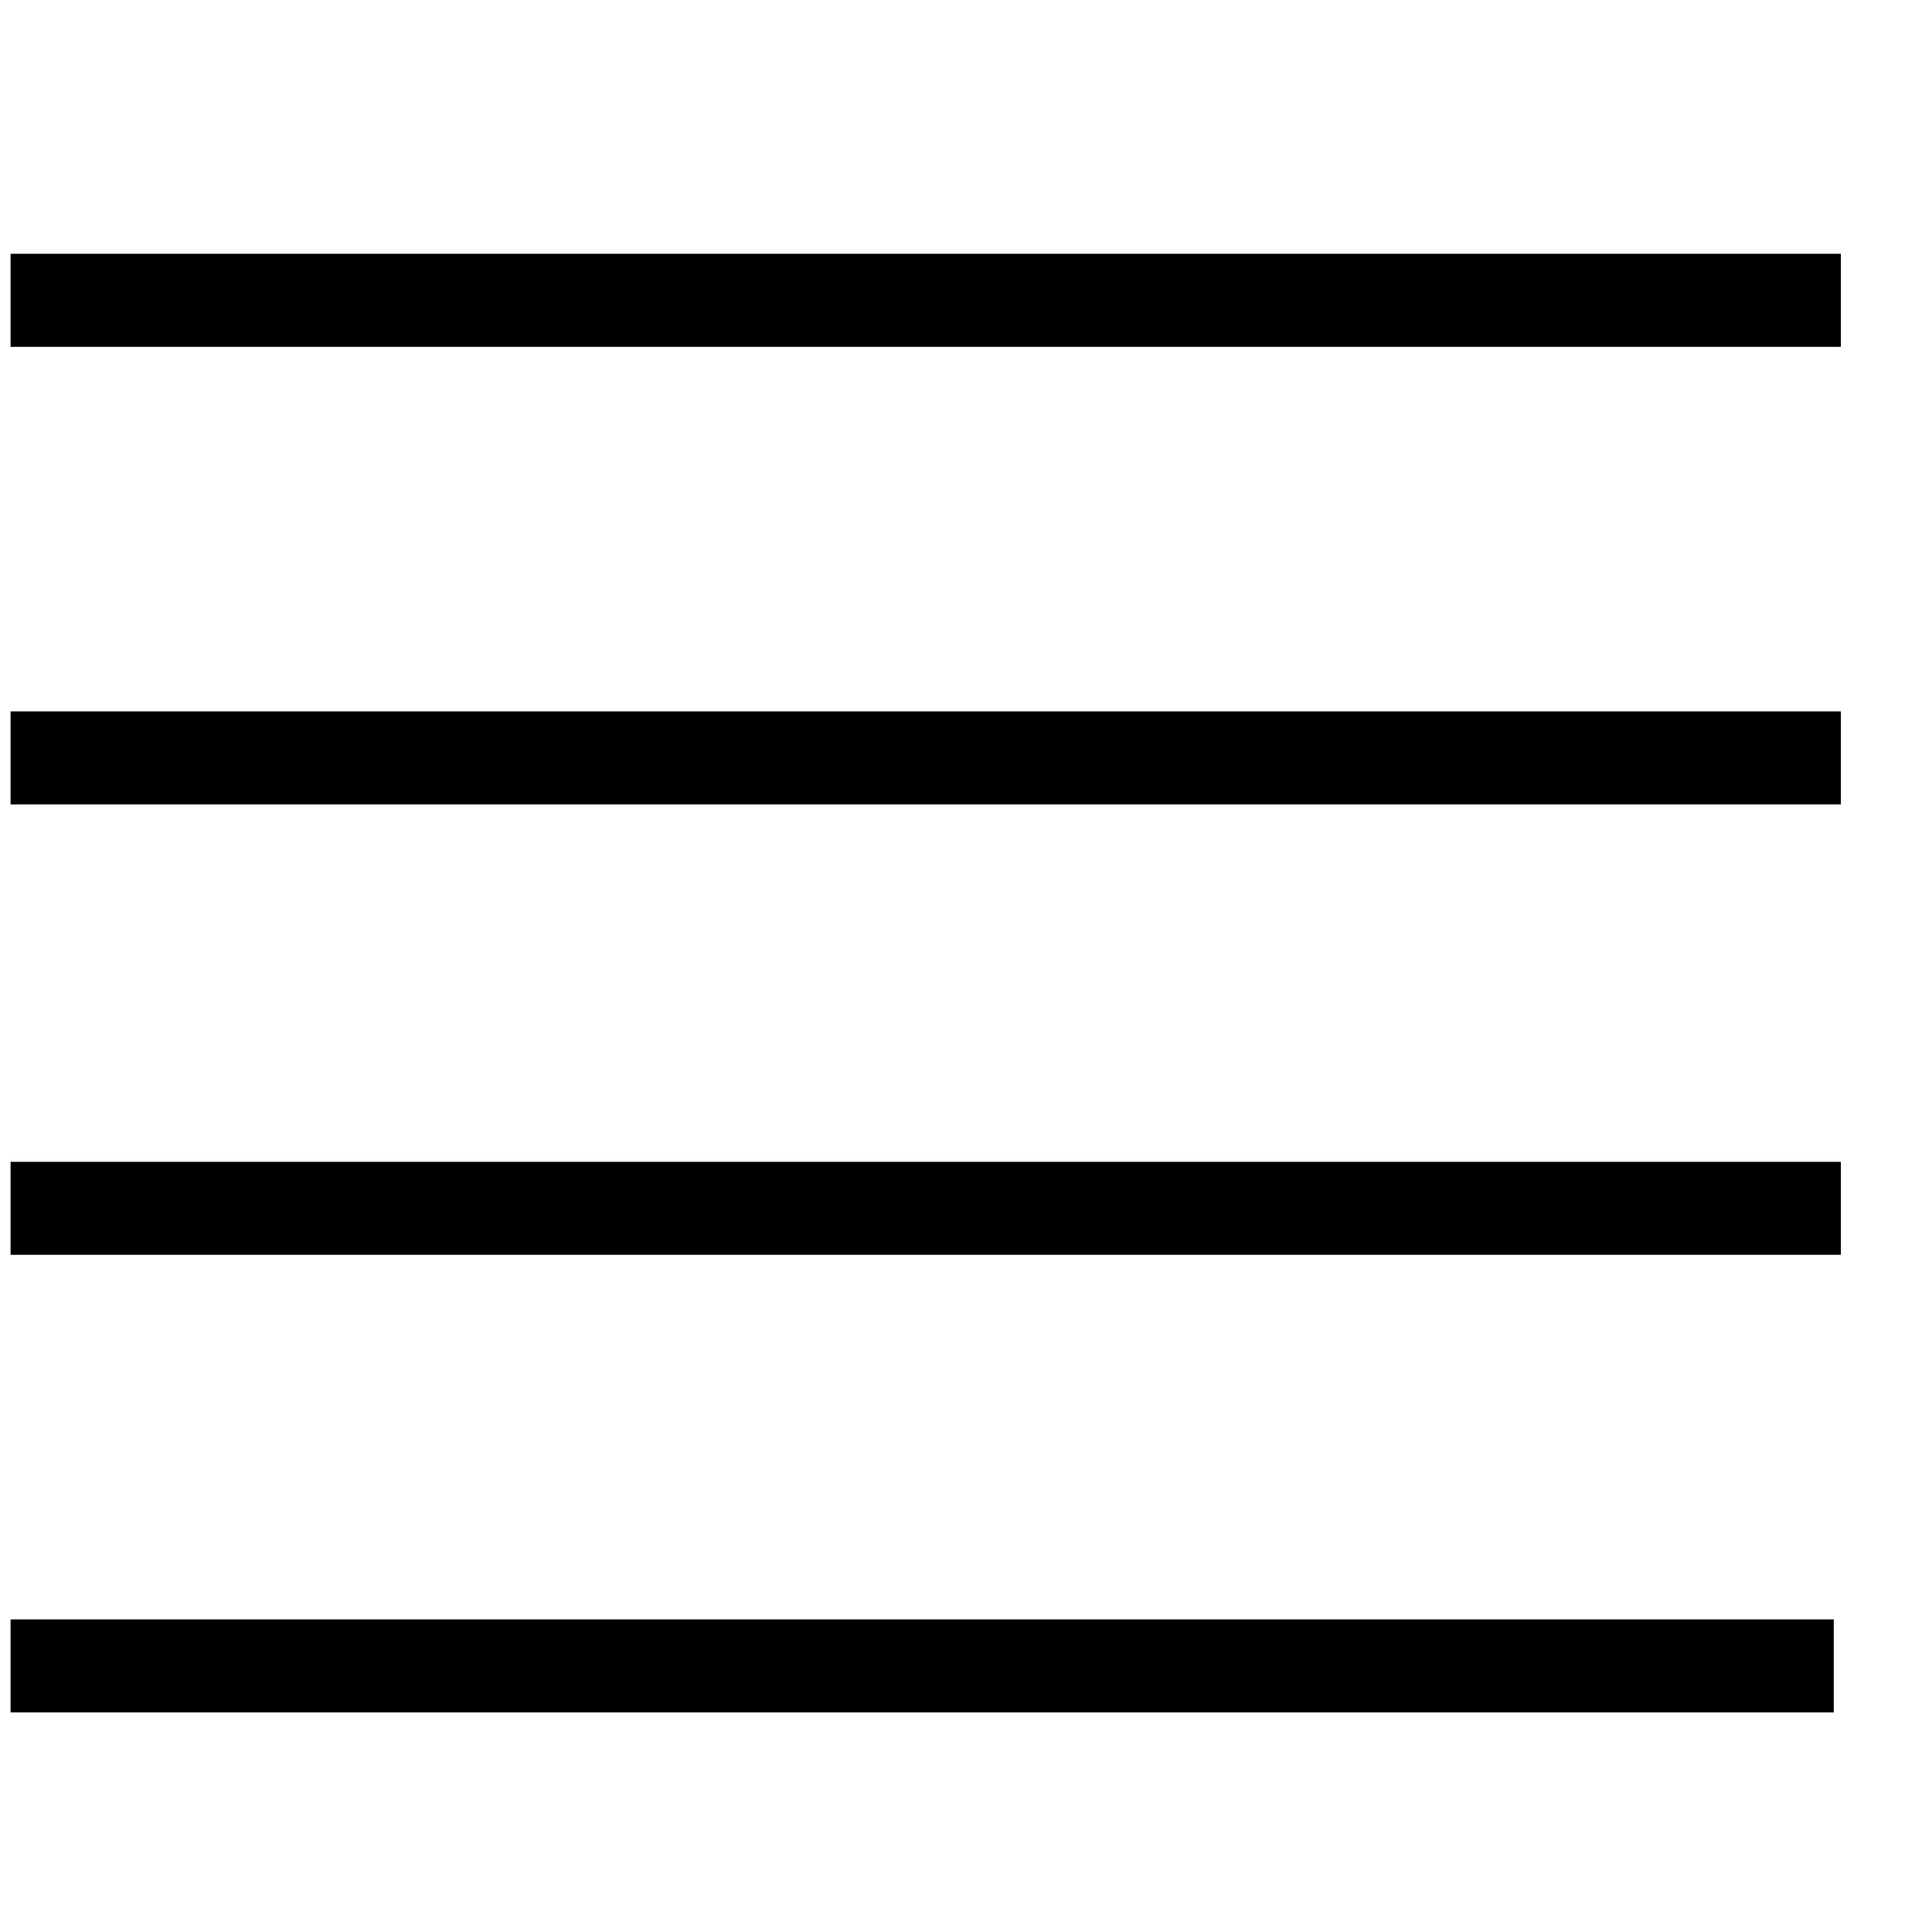 <svg width="19" height="19" viewBox="0 0 19 19" fill="none" xmlns="http://www.w3.org/2000/svg">
<path fill-rule="evenodd" clip-rule="evenodd" d="M0.104 3.411V2.496H18.104V3.411H0.104ZM0.104 7.911V6.996H18.104V7.911H0.104ZM0.104 12.34V11.426H18.104V12.34H0.104ZM0.104 16.84V15.926H18.034V16.84H0.104Z" fill="black"/>
</svg>
